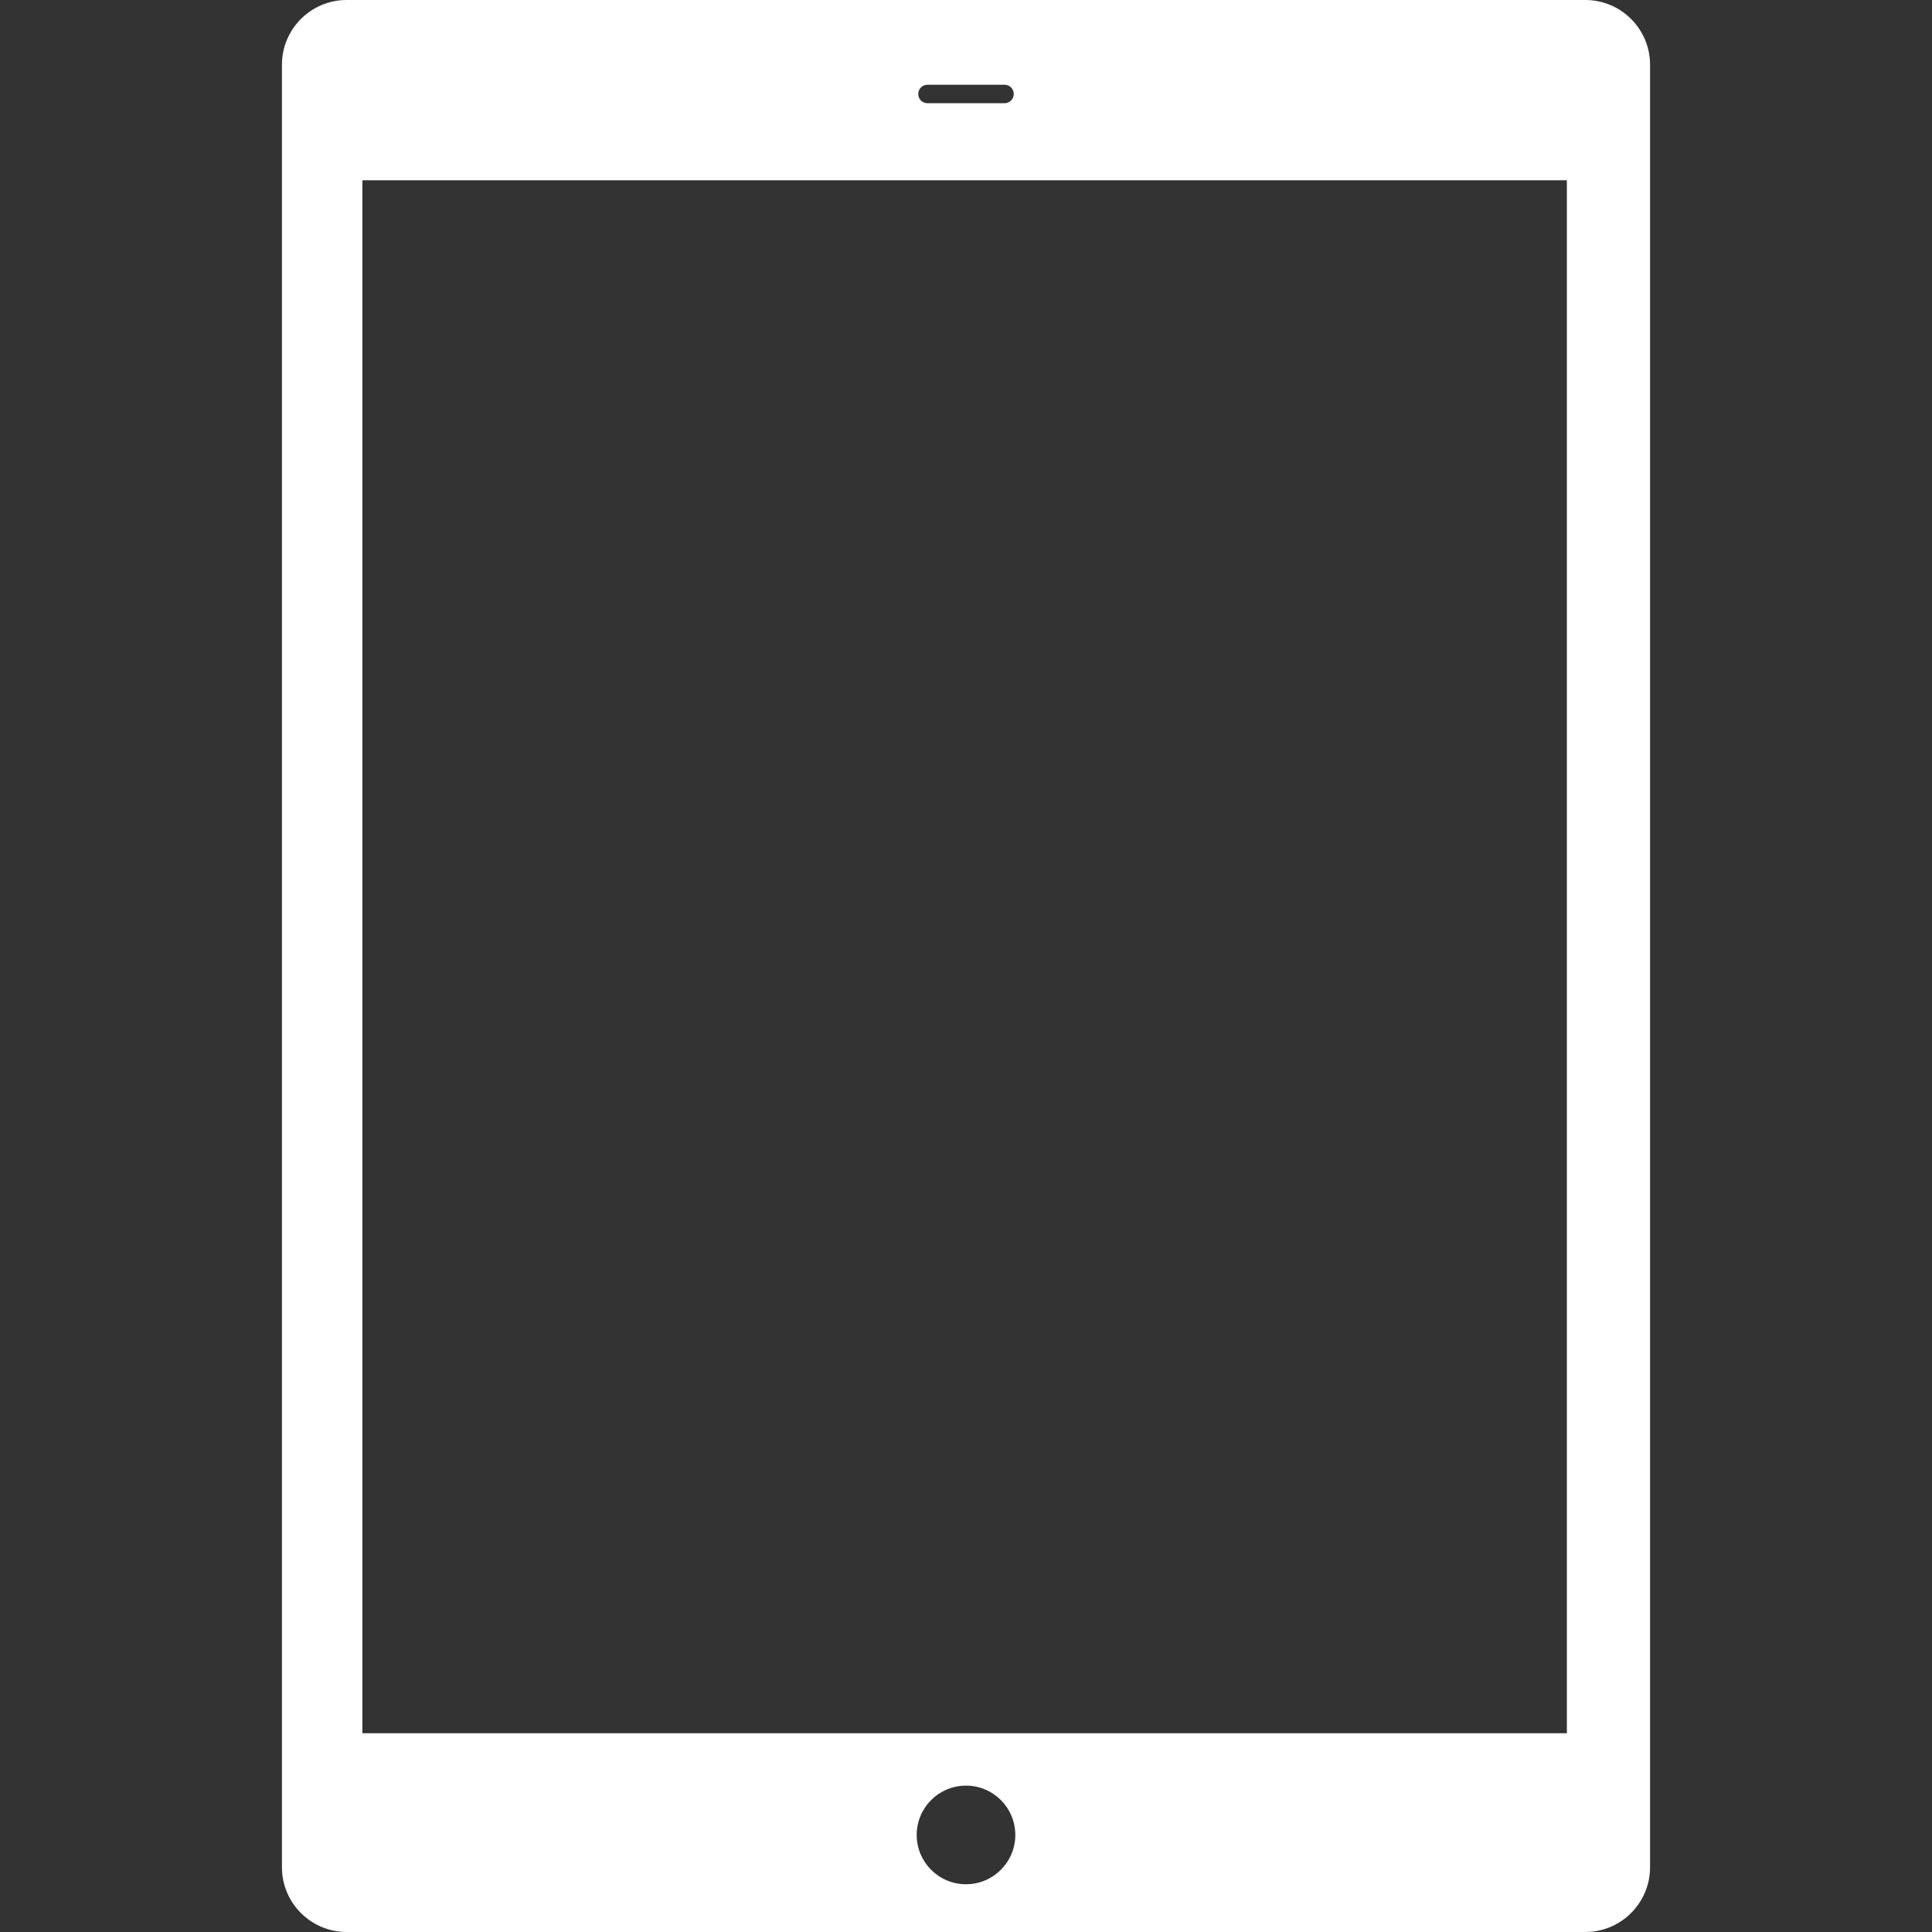 <?xml version="1.0" encoding="iso-8859-1"?>
<!-- Generator: Adobe Illustrator 16.0.0, SVG Export Plug-In . SVG Version: 6.00 Build 0)  -->
<!DOCTYPE svg PUBLIC "-//W3C//DTD SVG 1.1//EN" "http://www.w3.org/Graphics/SVG/1.1/DTD/svg11.dtd">
<svg version="1.1" id="Capa_1" xmlns="http://www.w3.org/2000/svg" xmlns:xlink="http://www.w3.org/1999/xlink" x="0px" y="0px"
	 width="104.5px" height="104.5px" viewBox="0 0 104.5 104.5" style="enable-background:new 0 0 104.5 104.5;" xml:space="preserve"
	>
<rect x="0" y="0" width="104.5" height="104.5" fill="#333333" stroke="none"/>
<g>
	<path d="M85.75,0h-67c-1.93,0-3.5,1.57-3.5,3.5V101c0,1.93,1.57,3.5,3.5,3.5h67c1.93,0,3.5-1.57,3.5-3.5V3.5
		C89.25,1.57,87.68,0,85.75,0z M50.167,4.583h4.167c0.275,0,0.5,0.224,0.5,0.5s-0.225,0.5-0.5,0.5h-4.167
		c-0.276,0-0.5-0.224-0.5-0.5S49.89,4.583,50.167,4.583z M52.25,101.917c-1.473,0-2.667-1.194-2.667-2.667s1.194-2.667,2.667-2.667
		c1.473,0,2.667,1.194,2.667,2.667S53.723,101.917,52.25,101.917z M84.75,93.75H19.601v-84H84.75V93.75z" style="fill: white;"/>
</g>
<g>
</g>
<g>
</g>
<g>
</g>
<g>
</g>
<g>
</g>
<g>
</g>
<g>
</g>
<g>
</g>
<g>
</g>
<g>
</g>
<g>
</g>
<g>
</g>
<g>
</g>
<g>
</g>
<g>
</g>
</svg>
